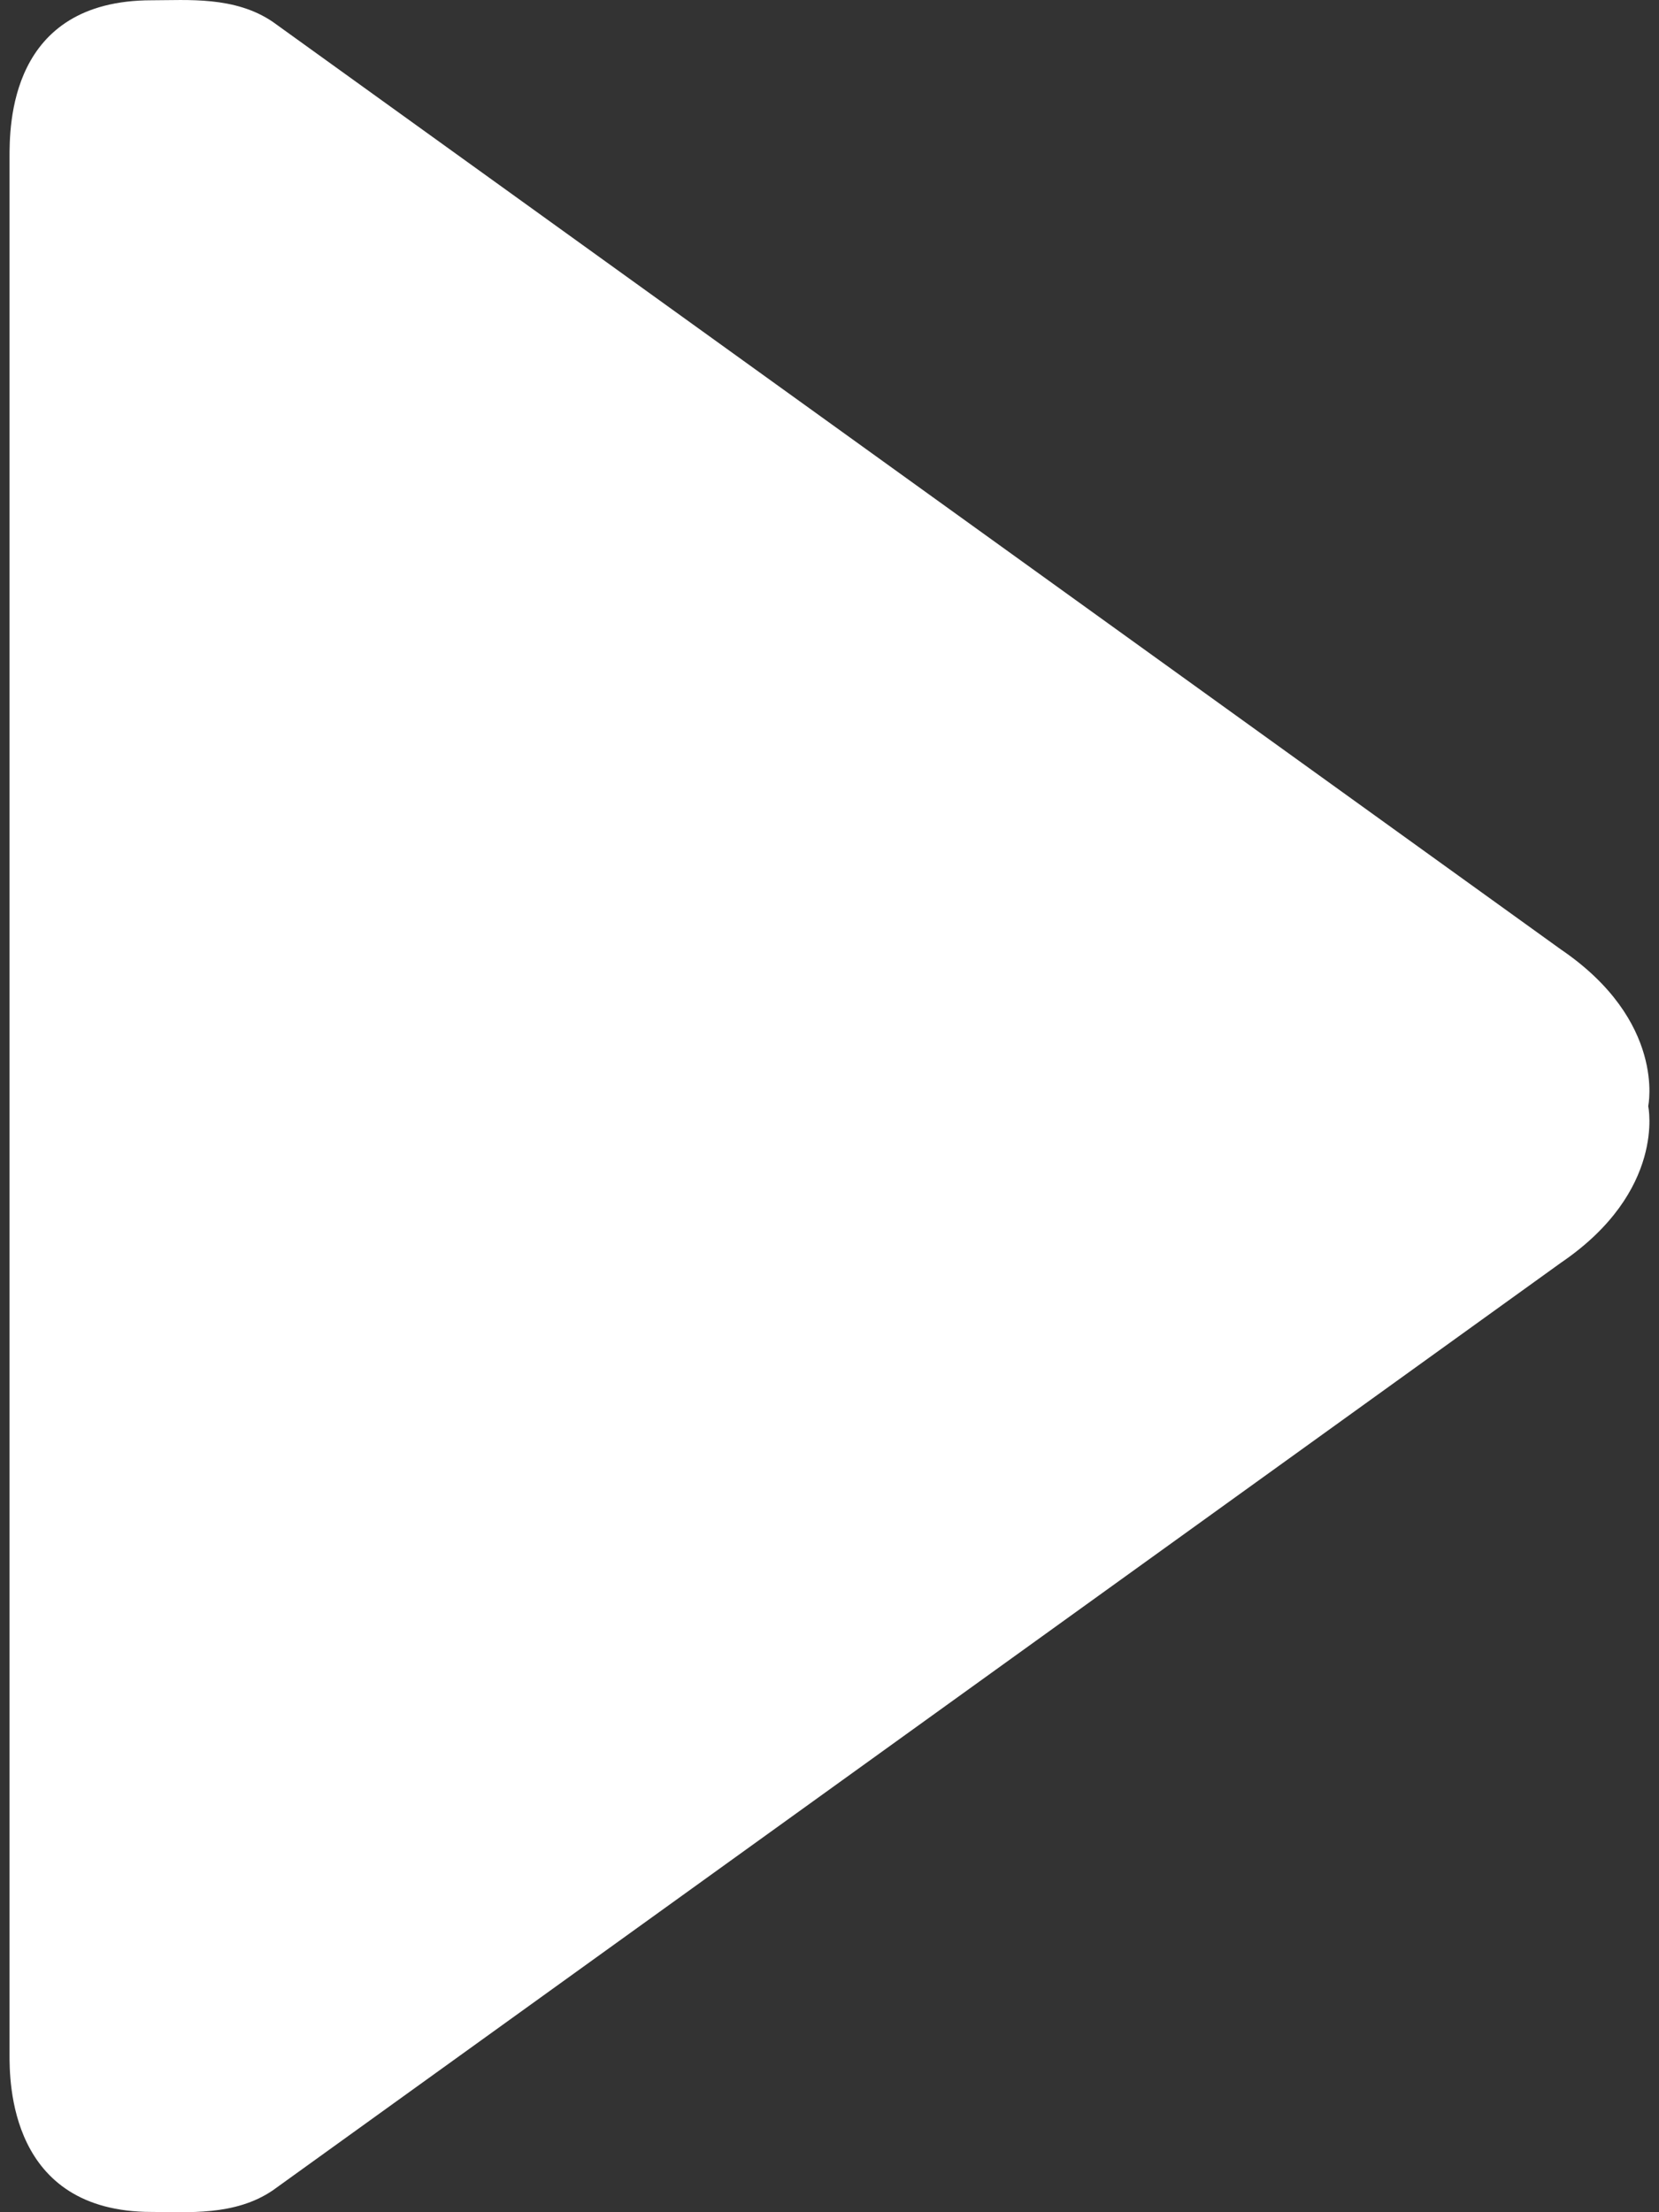 <svg width="12" height="16" viewBox="0 0 12 16" fill="none" xmlns="http://www.w3.org/2000/svg">
<rect x="0" y="0" width="12" height="16" fill="#333333" stroke="none"/>
<path fill-rule="evenodd" clip-rule="evenodd" d="M11.289 6.866L1.973 0.158C1.698 -0.029 1.356 0.002 1.097 0.002C0.064 0.002 0.069 0.913 0.069 1.144V14.855C0.069 15.051 0.064 15.998 1.097 15.998C1.356 15.998 1.698 16.029 1.973 15.842L11.289 9.134C12.054 8.614 11.922 8 11.922 8C11.922 8 12.054 7.386 11.289 6.866Z" fill="white"/>
</svg>
